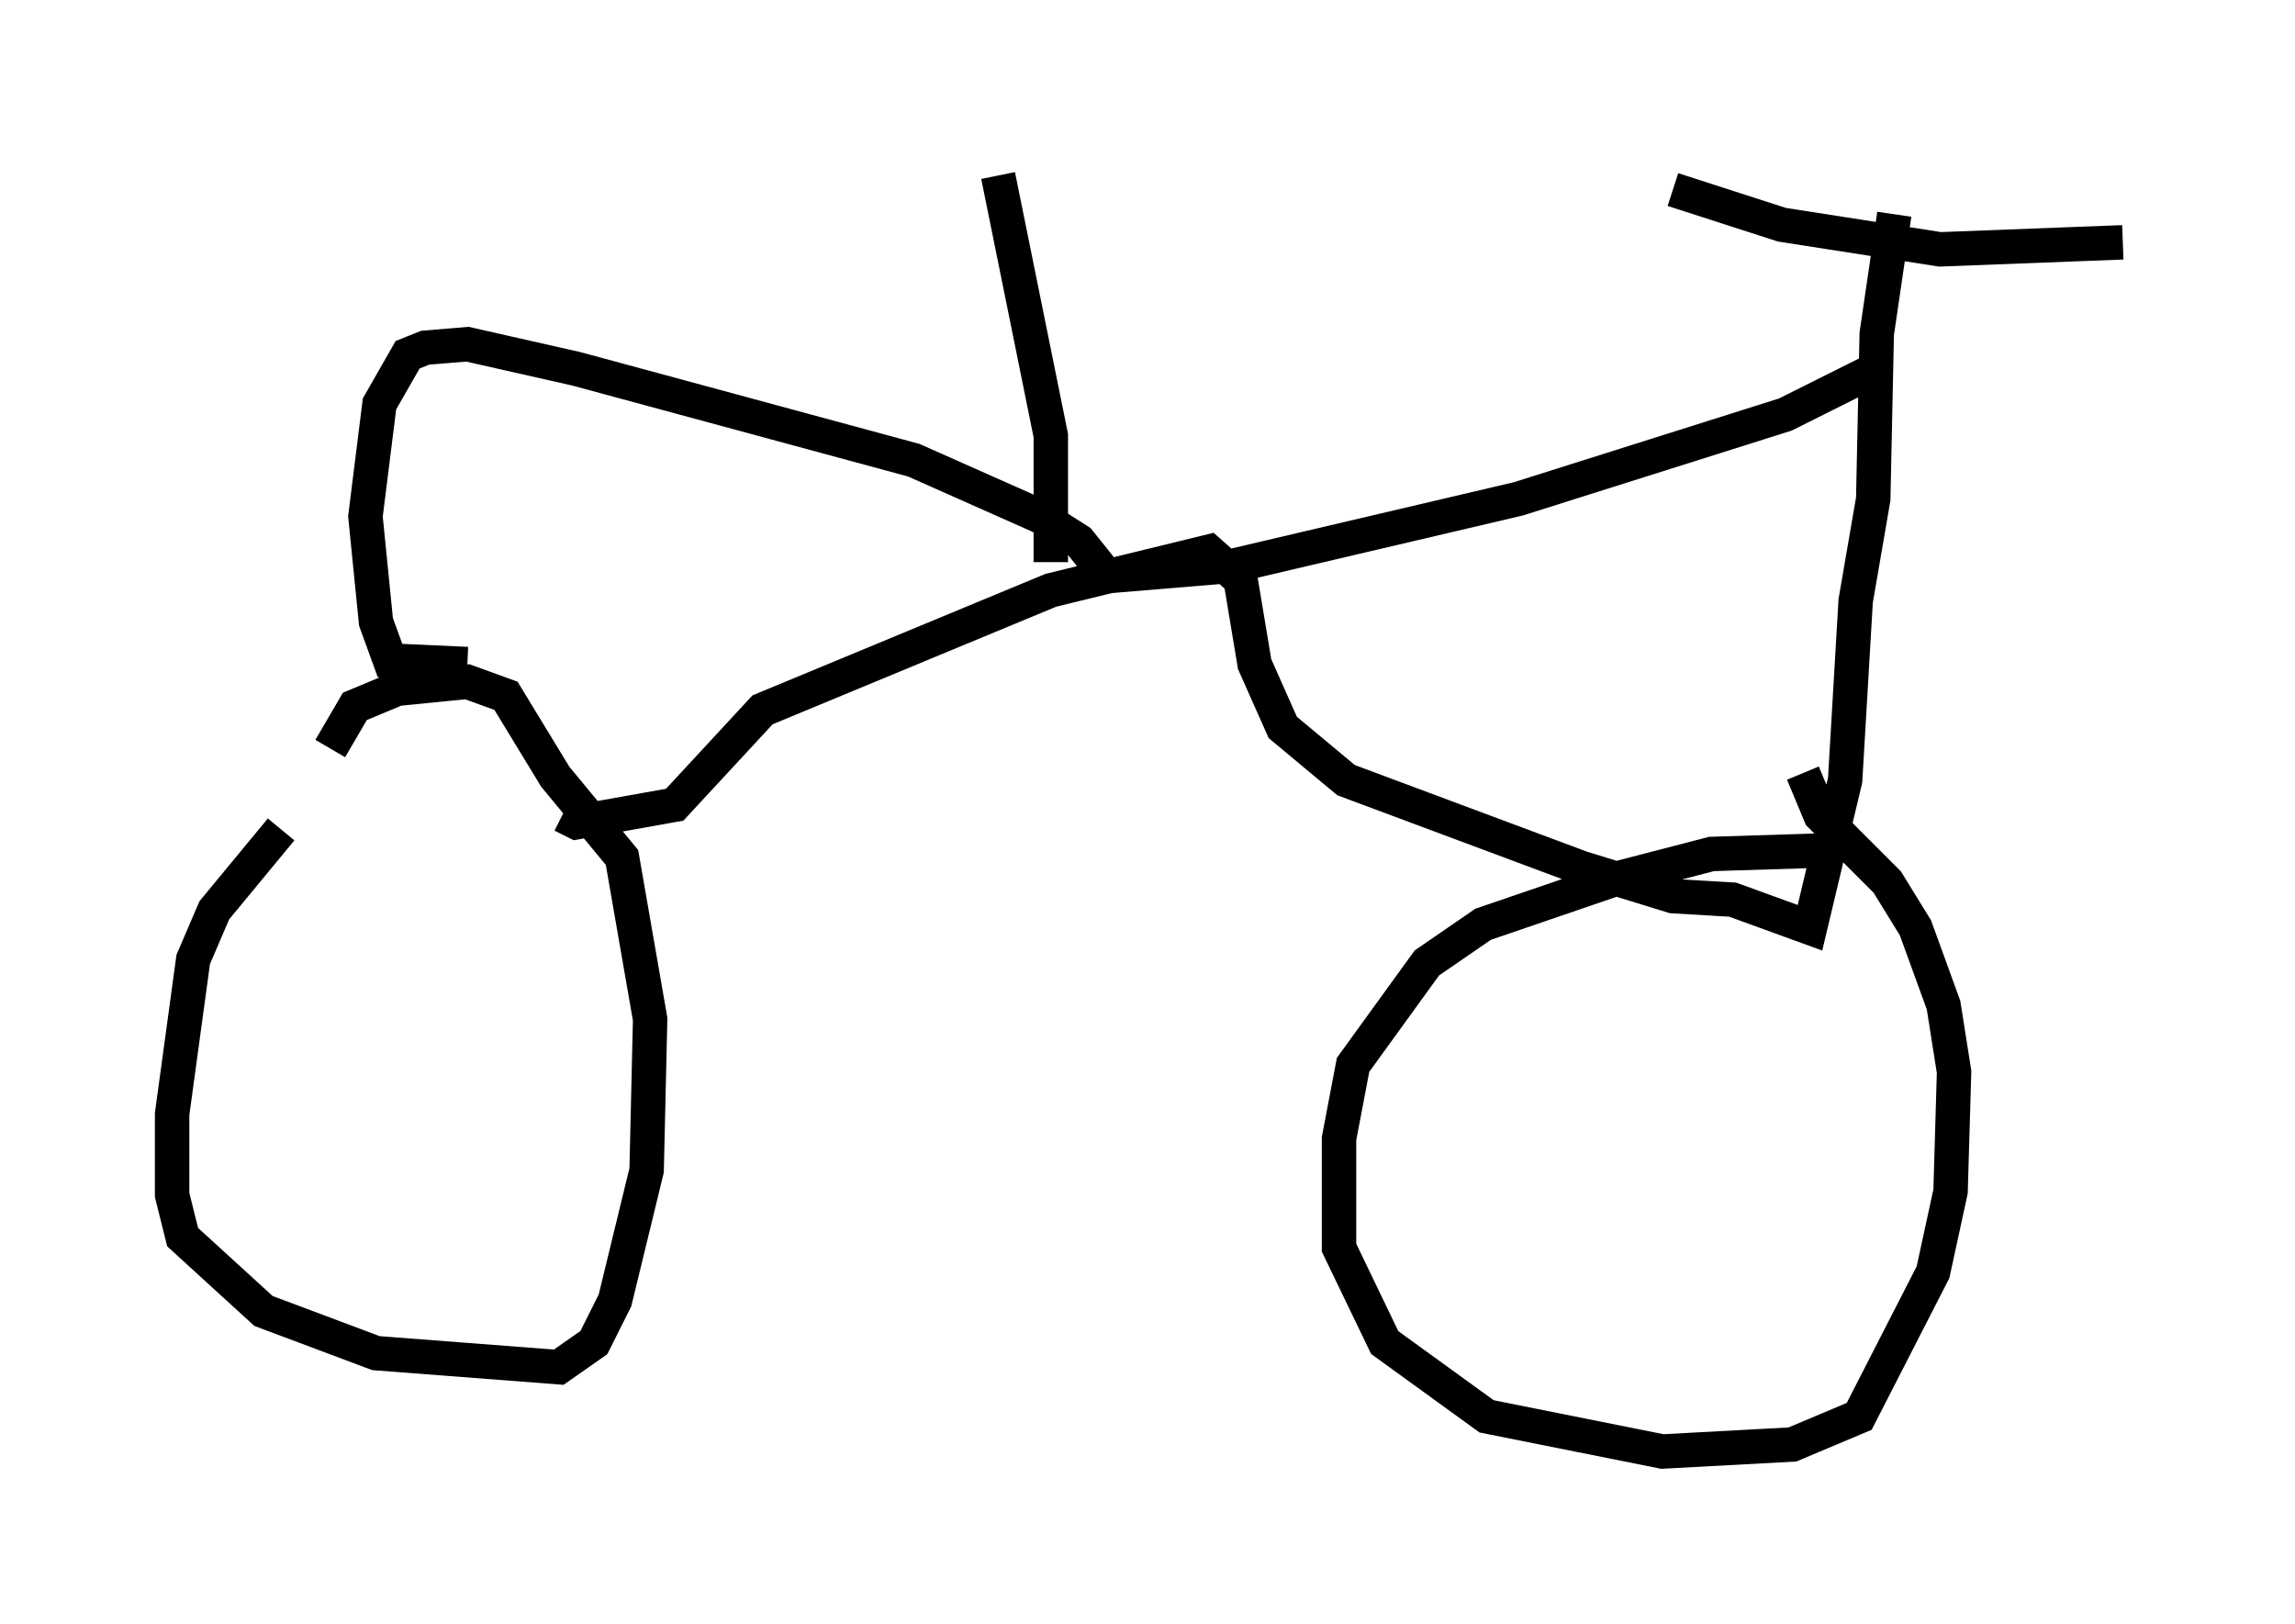 <?xml version="1.0" encoding="utf-8" ?>
<svg baseProfile="full" height="47.159" version="1.1" width="66.657" xmlns="http://www.w3.org/2000/svg" xmlns:ev="http://www.w3.org/2001/xml-events" xmlns:xlink="http://www.w3.org/1999/xlink"><defs /><rect fill="white" height="47.159" width="66.657" x="0" y="0" /><path d="M11.023, 22.354 m-2.858, 1.735 l-1.94, 2.348 -0.613, 1.429 l-0.613, 4.492 0.0, 2.348 l0.306, 1.225 2.348, 2.144 l3.267, 1.225 5.308, 0.408 l1.021, -0.715 0.613, -1.225 l0.919, -3.777 0.102, -4.39 l-0.817, -4.696 -1.94, -2.348 l-1.429, -2.348 -1.123, -0.408 l-2.042, 0.204 -1.225, 0.51 l-0.715, 1.225 m43.386, 2.96 l-3.267, 0.102 -2.756, 0.715 l-3.879, 1.327 -1.633, 1.123 l-2.144, 2.96 -0.408, 2.144 l0.0, 3.165 1.327, 2.756 l2.96, 2.144 5.104, 1.021 l3.777, -0.204 1.94, -0.817 l2.144, -4.185 0.51, -2.348 l0.102, -3.471 -0.306, -1.94 l-0.817, -2.246 -0.817, -1.327 l-1.94, -1.94 -0.51, -1.225 m2.654, -16.231 l-0.51, 3.471 -0.102, 4.798 l-0.51, 2.96 -0.306, 5.206 l-1.021, 4.288 -2.246, -0.817 l-1.735, -0.102 -2.654, -0.817 l-6.84, -2.552 -1.838, -1.531 l-0.817, -1.838 -0.408, -2.45 l-0.919, -0.817 -4.594, 1.123 l-8.371, 3.471 -2.552, 2.756 l-2.858, 0.51 -0.408, -0.204 m45.326, -16.64 l-5.308, 0.204 -4.594, -0.715 l-3.165, -1.021 m6.125, 5.104 l-2.858, 1.429 -7.758, 2.45 l-8.269, 1.94 -3.675, 0.306 l-0.817, -1.021 -1.123, -0.715 l-3.675, -1.633 -9.8, -2.654 l-3.165, -0.715 -1.225, 0.102 l-0.51, 0.204 -0.817, 1.429 l-0.408, 3.267 0.306, 3.063 l0.408, 1.123 2.246, 0.102 m16.946, -2.96 l0.0, -3.675 -1.531, -7.554 m5.819, -0.102 " fill="none" stroke="black" stroke-width="1" /></svg>